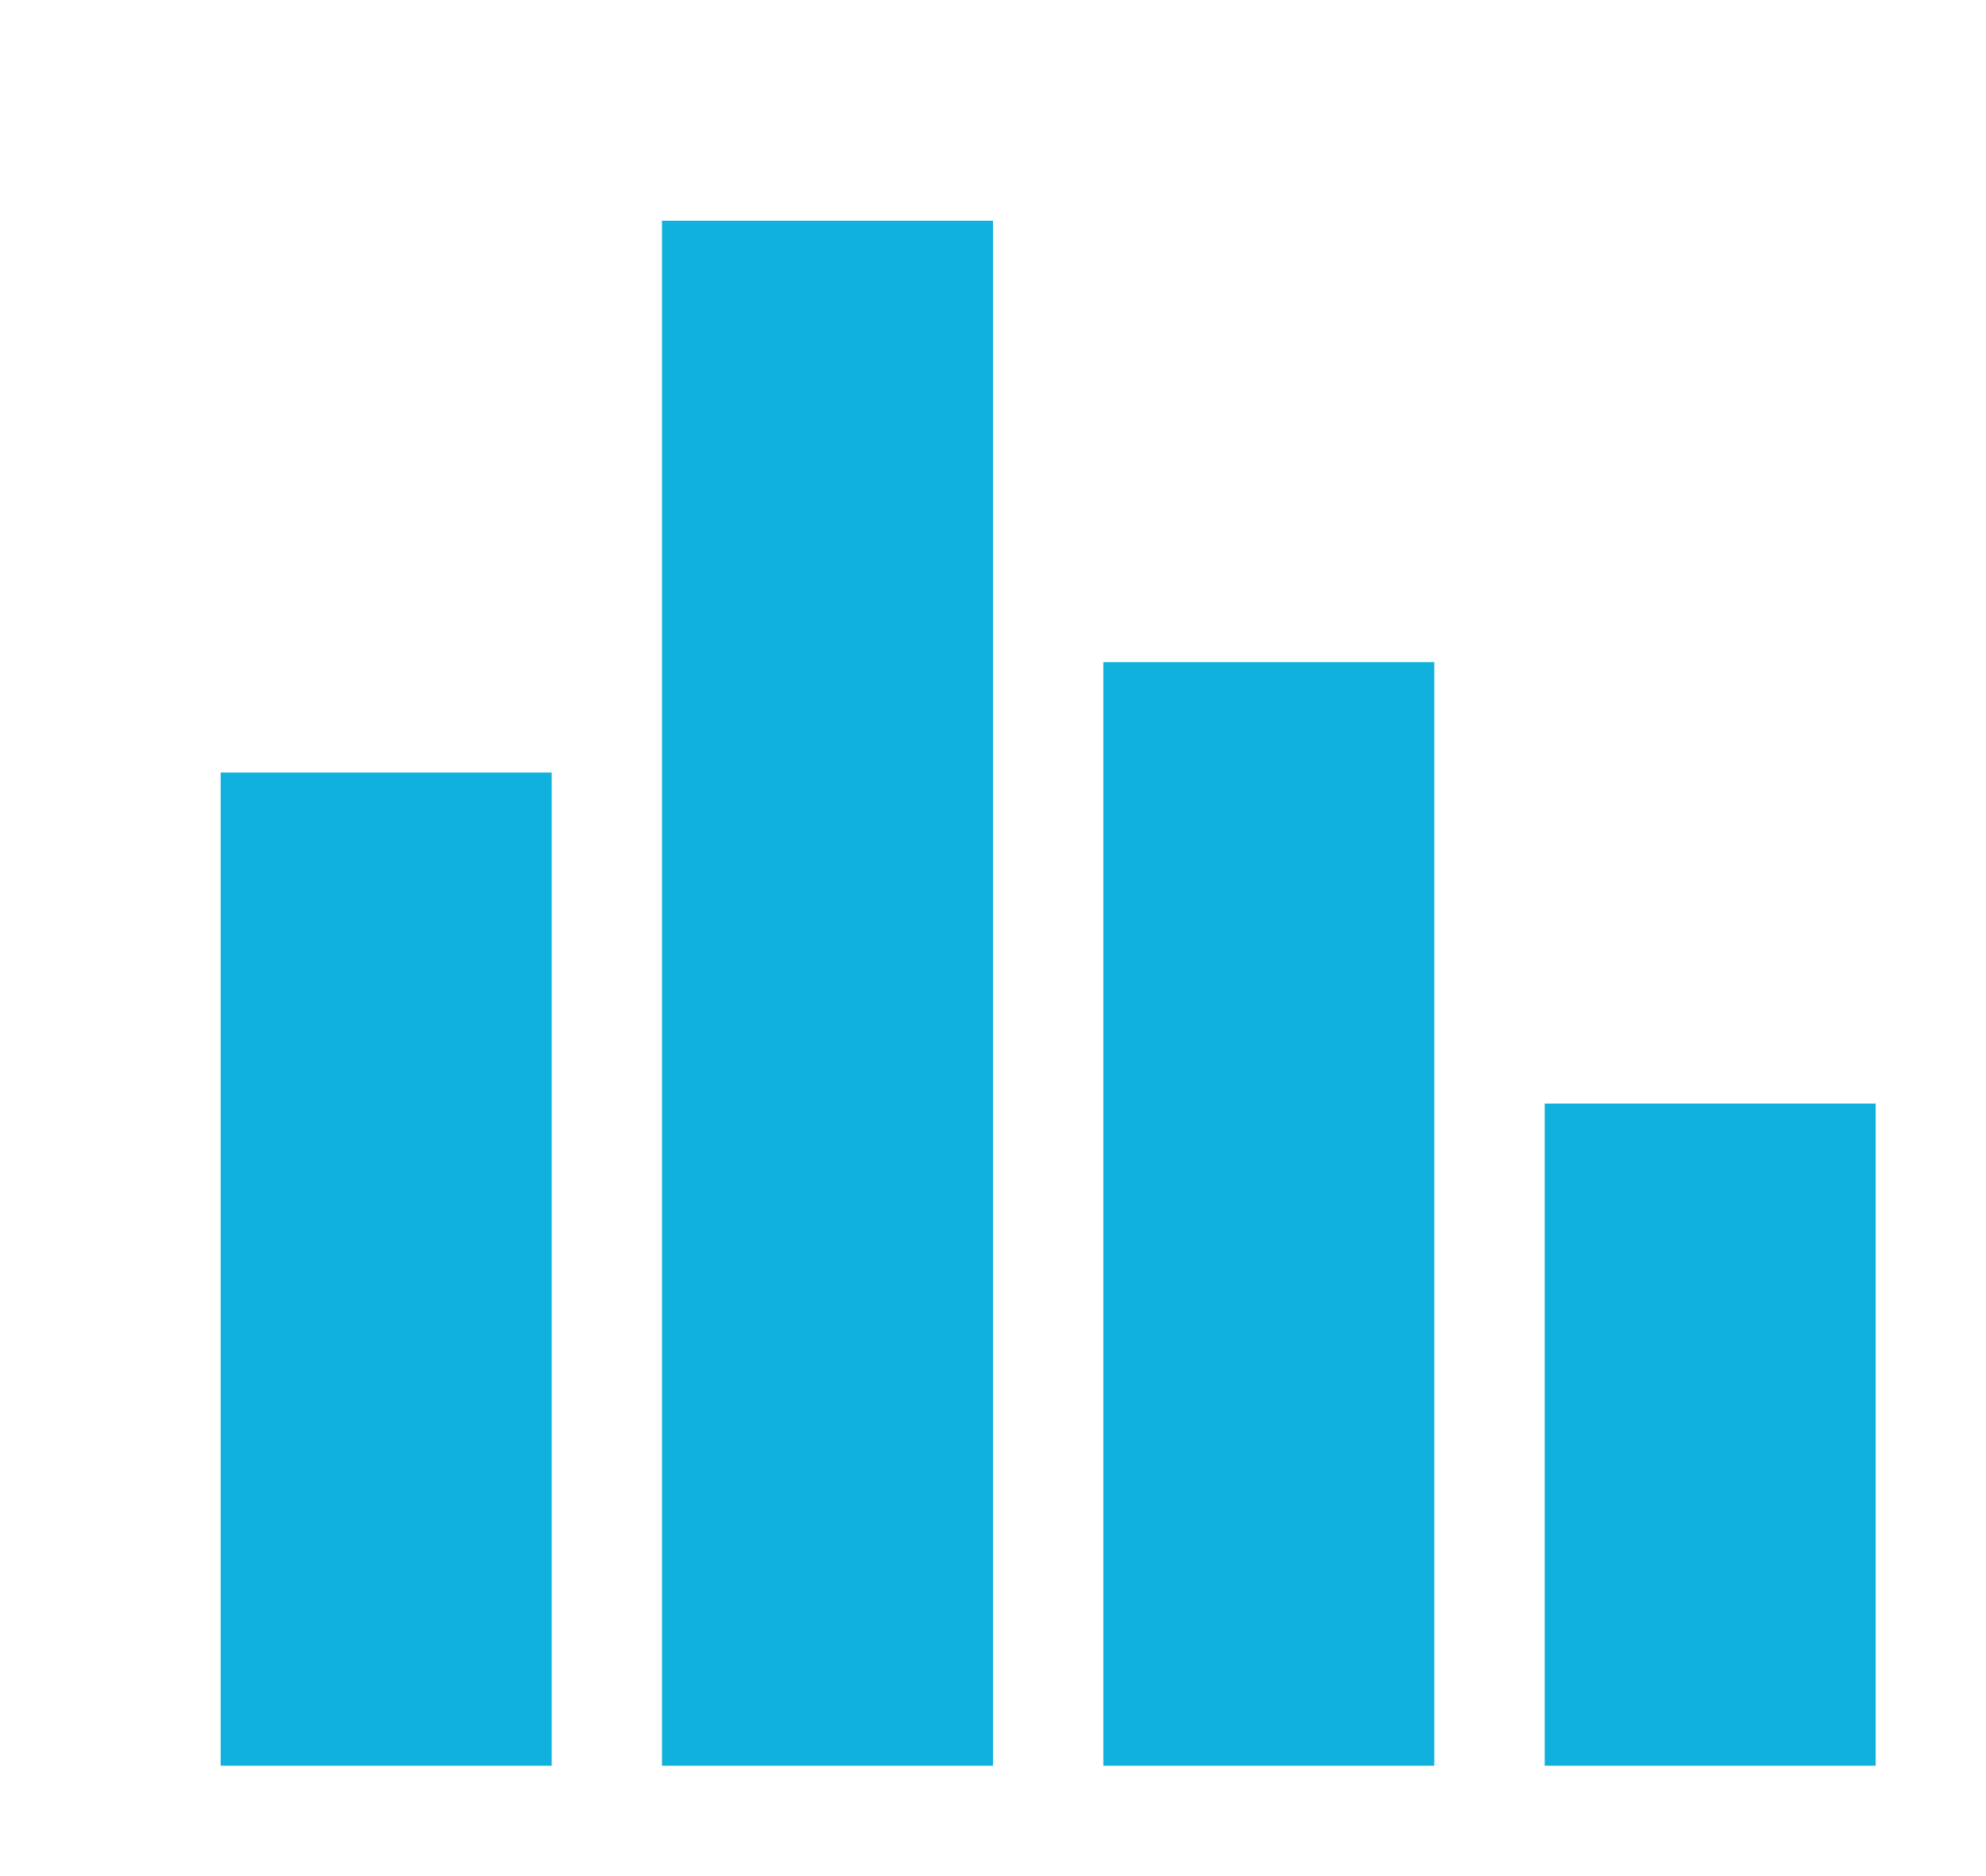 <svg xmlns="http://www.w3.org/2000/svg" viewBox="0 0 18 17" width="18" height="17">
	<style>
		tspan { white-space:pre }
		.shp0 { fill: #10b1dc } 
	</style>
	<path id="Rectangle 56" class="shp0" d="M2 7L5 7L5 16L2 16L2 7Z" />
	<path id="Rectangle 56 copy" class="shp0" d="M6 2L9 2L9 16L6 16L6 2Z" />
	<path id="Rectangle 56 copy 2" class="shp0" d="M10 6L13 6L13 16L10 16L10 6Z" />
	<path id="Rectangle 56 copy 3" class="shp0" d="M14 10L17 10L17 16L14 16L14 10Z" />
</svg>